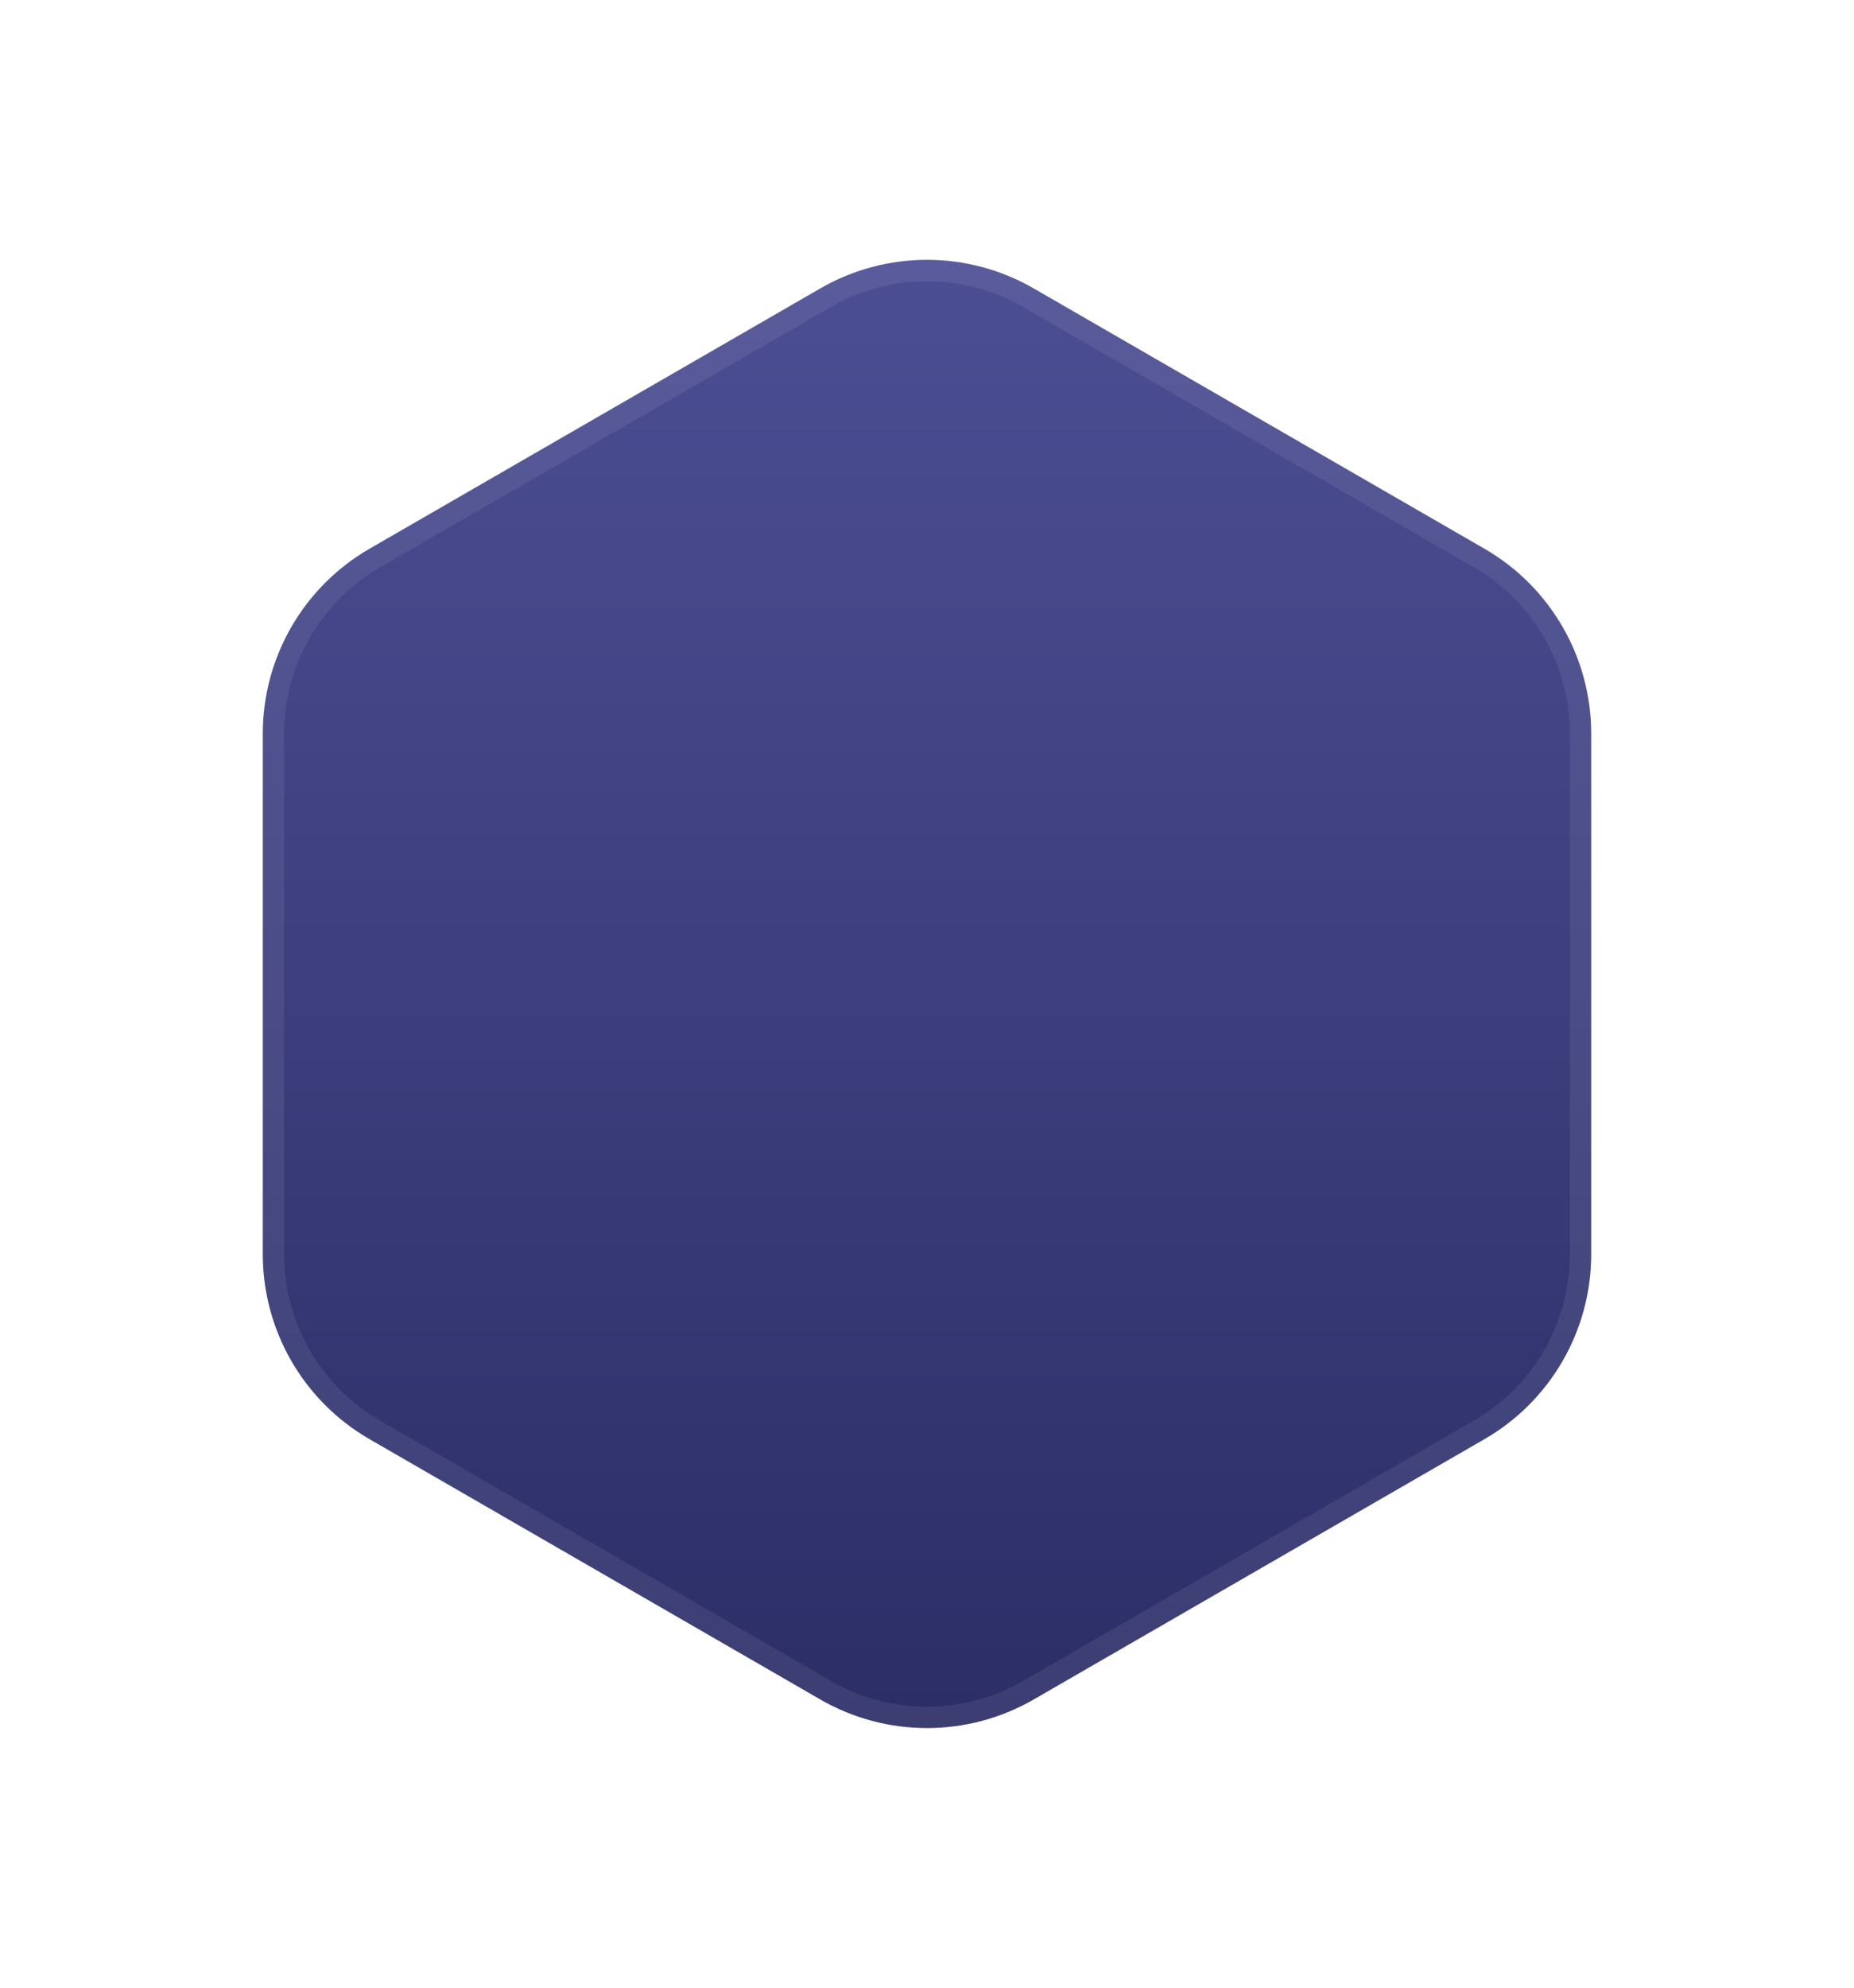 <svg width="139" height="149" viewBox="0 0 139 149" fill="none" xmlns="http://www.w3.org/2000/svg">
<g filter="url(#filter0_d)">
<path d="M61.5 11.619C66.45 8.761 72.55 8.761 77.5 11.619L111.296 31.131C116.247 33.989 119.296 39.271 119.296 44.988V84.012C119.296 89.729 116.247 95.011 111.296 97.869L77.5 117.381C72.55 120.239 66.45 120.239 61.5 117.381L27.703 97.869C22.753 95.011 19.703 89.729 19.703 84.012V44.988C19.703 39.271 22.753 33.989 27.703 31.131L61.5 11.619Z" fill="url(#paint0_linear)"/>
<path d="M61.9 12.312C66.603 9.596 72.397 9.596 77.1 12.312L110.896 31.824C115.599 34.539 118.496 39.557 118.496 44.988V84.012C118.496 89.443 115.599 94.461 110.896 97.176L77.1 116.688C72.397 119.404 66.603 119.404 61.9 116.688L28.104 97.176C23.401 94.461 20.503 89.443 20.503 84.012V44.988C20.503 39.557 23.401 34.539 28.104 31.824L61.9 12.312Z" stroke="white" stroke-opacity="0.078" stroke-width="1.6"/>
</g>
<defs>
<filter id="filter0_d" x="0.704" y="0.475" width="137.593" height="148.05" filterUnits="userSpaceOnUse" color-interpolation-filters="sRGB">
<feFlood flood-opacity="0" result="BackgroundImageFix"/>
<feColorMatrix in="SourceAlpha" type="matrix" values="0 0 0 0 0 0 0 0 0 0 0 0 0 0 0 0 0 0 127 0"/>
<feOffset dy="10"/>
<feGaussianBlur stdDeviation="9.5"/>
<feColorMatrix type="matrix" values="0 0 0 0 0 0 0 0 0 0.004 0 0 0 0 0.171 0 0 0 0.157 0"/>
<feBlend mode="normal" in2="BackgroundImageFix" result="effect1_dropShadow"/>
<feBlend mode="normal" in="SourceGraphic" in2="effect1_dropShadow" result="shape"/>
</filter>
<linearGradient id="paint0_linear" x1="12" y1="7" x2="12" y2="122" gradientUnits="userSpaceOnUse">
<stop stop-color="#4D4F95"/>
<stop offset="1" stop-color="#2B2D66"/>
</linearGradient>
</defs>
</svg>
